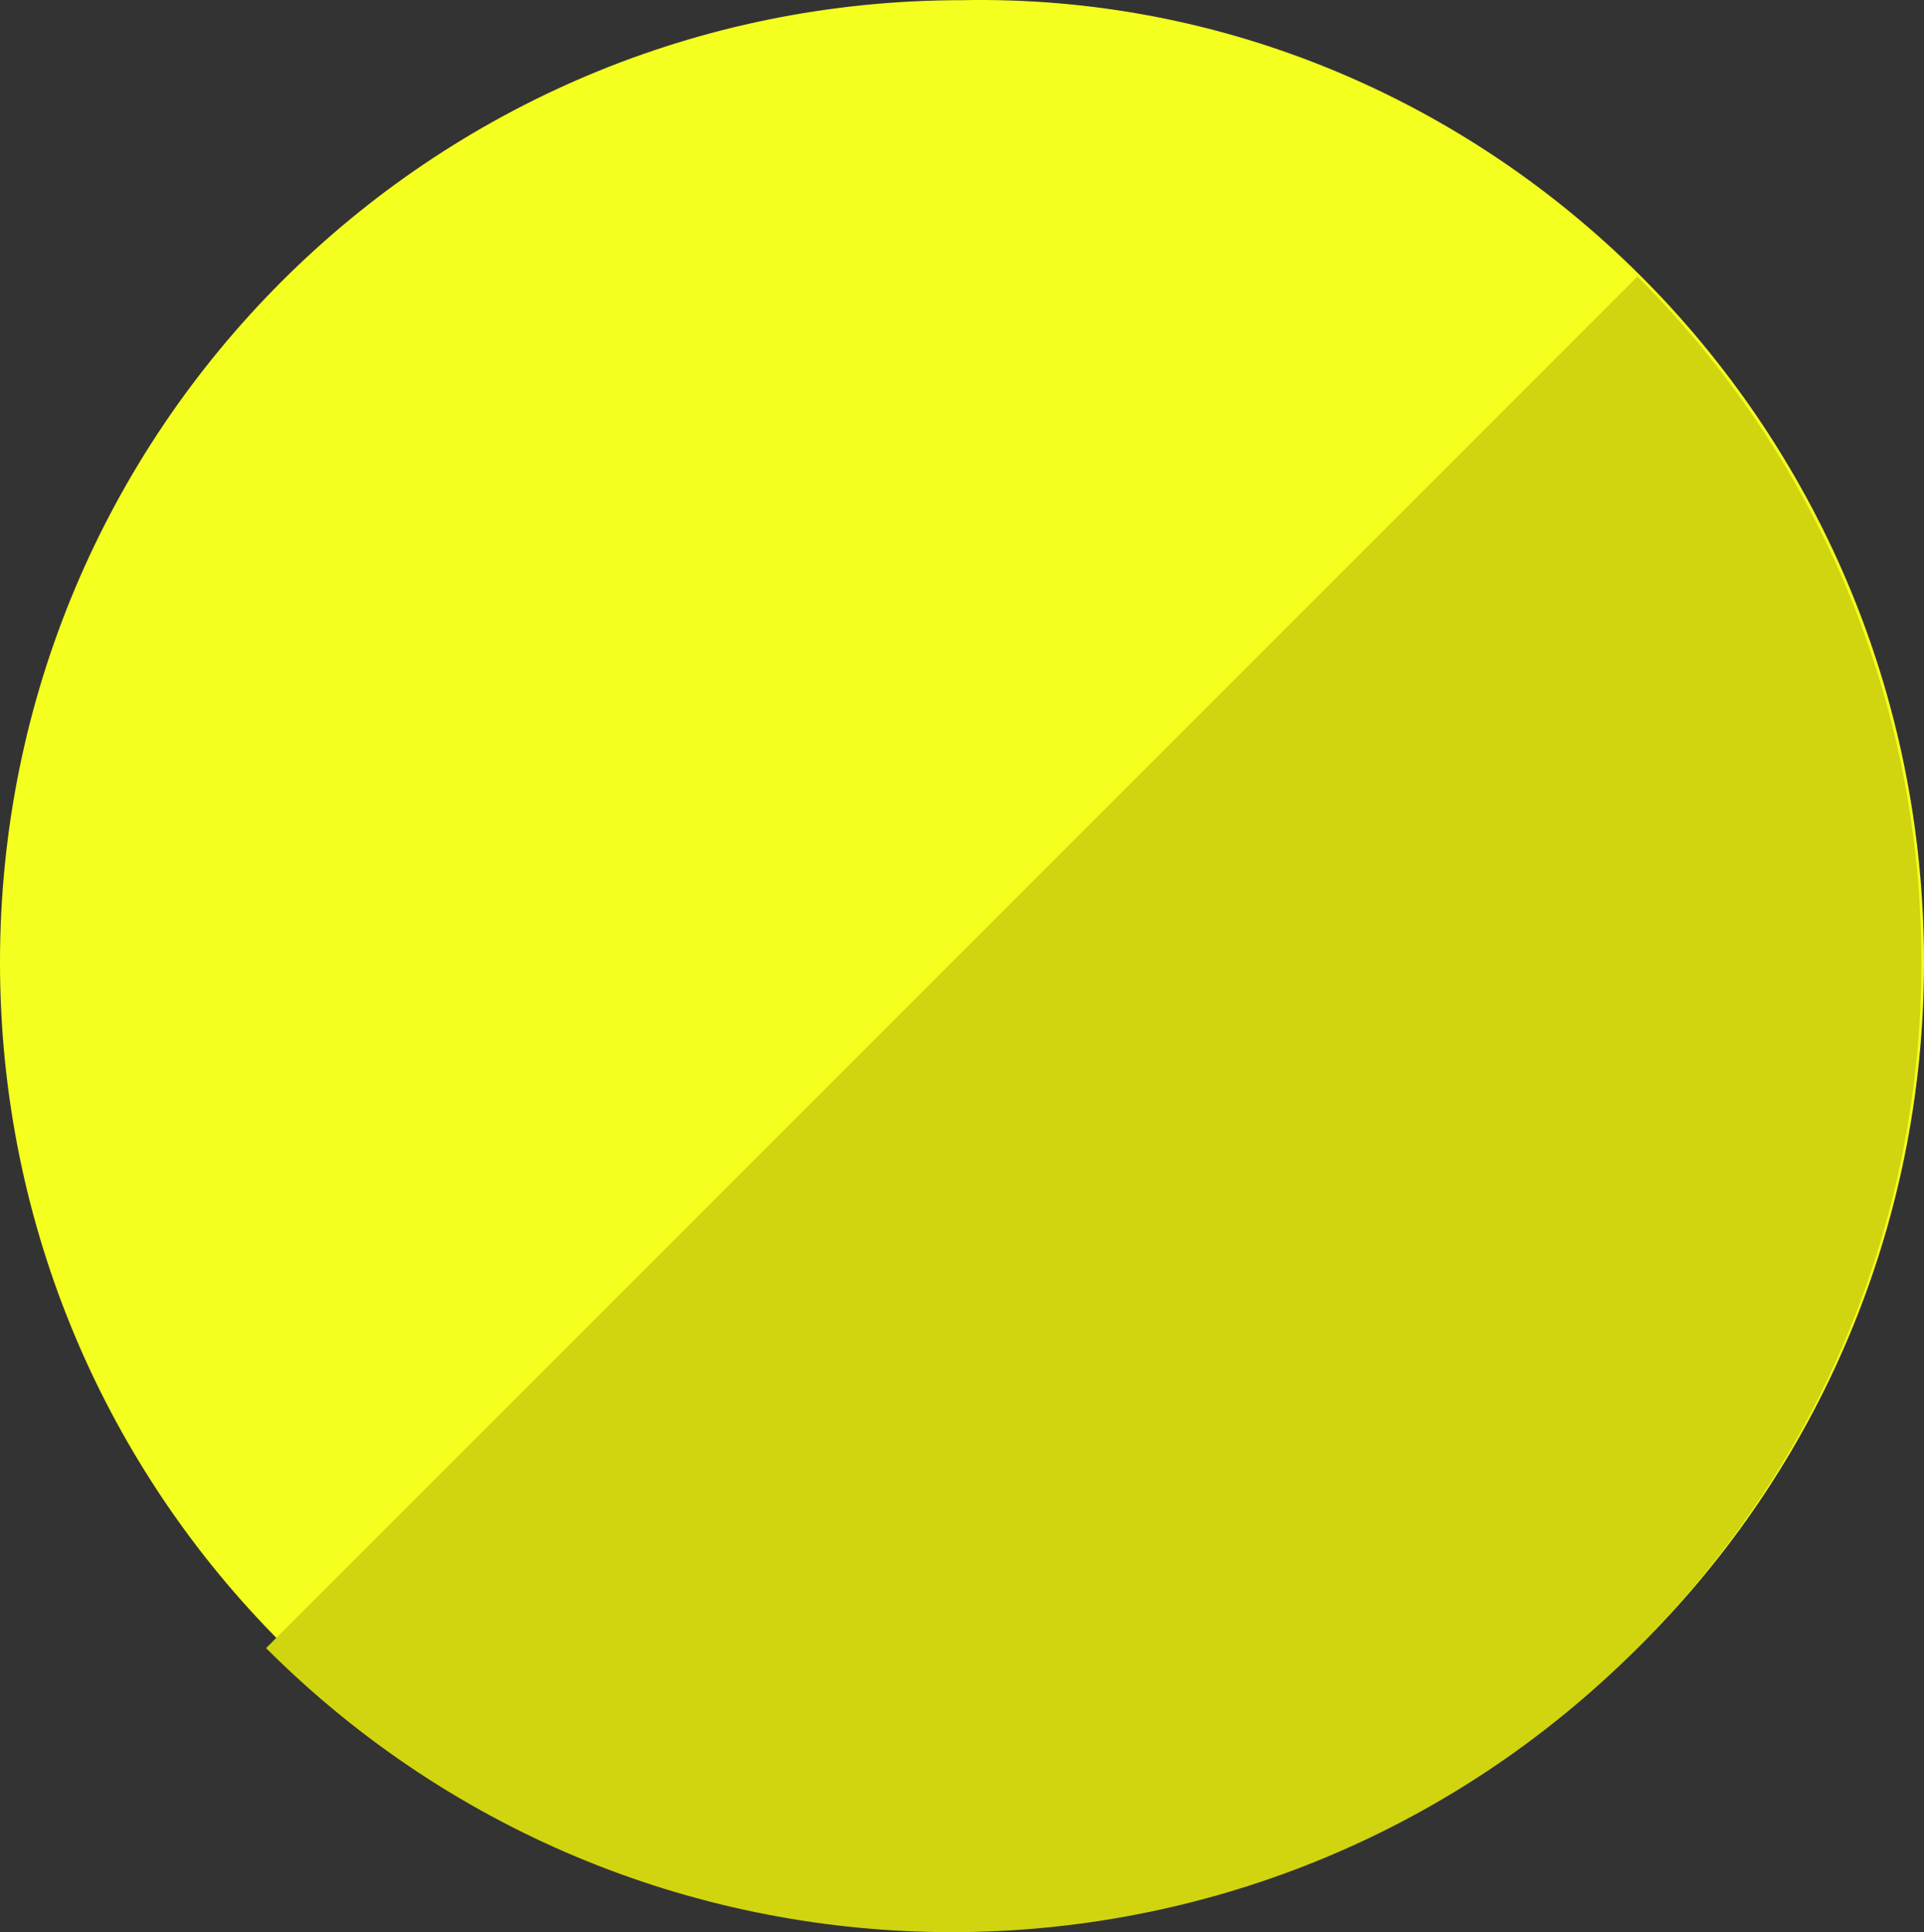 <?xml version="1.0" encoding="UTF-8" standalone="no"?>
<!-- Generator: Adobe Illustrator 19.0.0, SVG Export Plug-In . SVG Version: 6.00 Build 0)  -->

<svg
   xmlns:dc="http://purl.org/dc/elements/1.1/"
   xmlns:cc="http://creativecommons.org/ns#"
   xmlns:rdf="http://www.w3.org/1999/02/22-rdf-syntax-ns#"
   xmlns:svg="http://www.w3.org/2000/svg"
   xmlns="http://www.w3.org/2000/svg"
   xmlns:sodipodi="http://sodipodi.sourceforge.net/DTD/sodipodi-0.dtd"
   xmlns:inkscape="http://www.inkscape.org/namespaces/inkscape"
   version="1.1"
   id="Layer_1"
   x="0px"
   y="0px"
   viewBox="0 0 150.4 151.014"
   xml:space="preserve"
   sodipodi:docname="circle.svg"
   width="150.4"
   height="151.014"
   inkscape:version="0.92.4 5da689c313, 2019-01-14"><rect x="0" y="0" width="150.4" height="151.014" fill="#333333" stroke="none"/><defs
   id="defs49" /><sodipodi:namedview
   pagecolor="#ffffff"
   bordercolor="#666666"
   borderopacity="1"
   objecttolerance="10"
   gridtolerance="10"
   guidetolerance="10"
   inkscape:pageopacity="0"
   inkscape:pageshadow="2"
   inkscape:window-width="1920"
   inkscape:window-height="1051"
   id="namedview47"
   showgrid="false"
   inkscape:zoom="3.8311689"
   inkscape:cx="22.967973"
   inkscape:cy="73.353765"
   inkscape:window-x="0"
   inkscape:window-y="0"
   inkscape:window-maximized="1"
   inkscape:current-layer="Layer_1" />
<path
   style="fill:#f5ff1f"
   d="m 150.4,75.214 c 0,41.6 -33.6,75.2 -75.2,75.2 -41.6,0 -75.2,-33.6 -75.2,-75.2 0,-41.6 33.6,-75.2 75.2,-75.2 40.8,-0.8 75.2,32.8 75.2,75.2 z"
   id="path10"
   inkscape:connector-curvature="0" />
<path
   style="fill:#d0d50f"
   d="m 128,21.614 c 29.6,29.6 29.6,77.6 0,107.2 -29.6,29.6 -77.6,29.6 -107.2,0"
   id="path12"
   inkscape:connector-curvature="0" />
</svg>